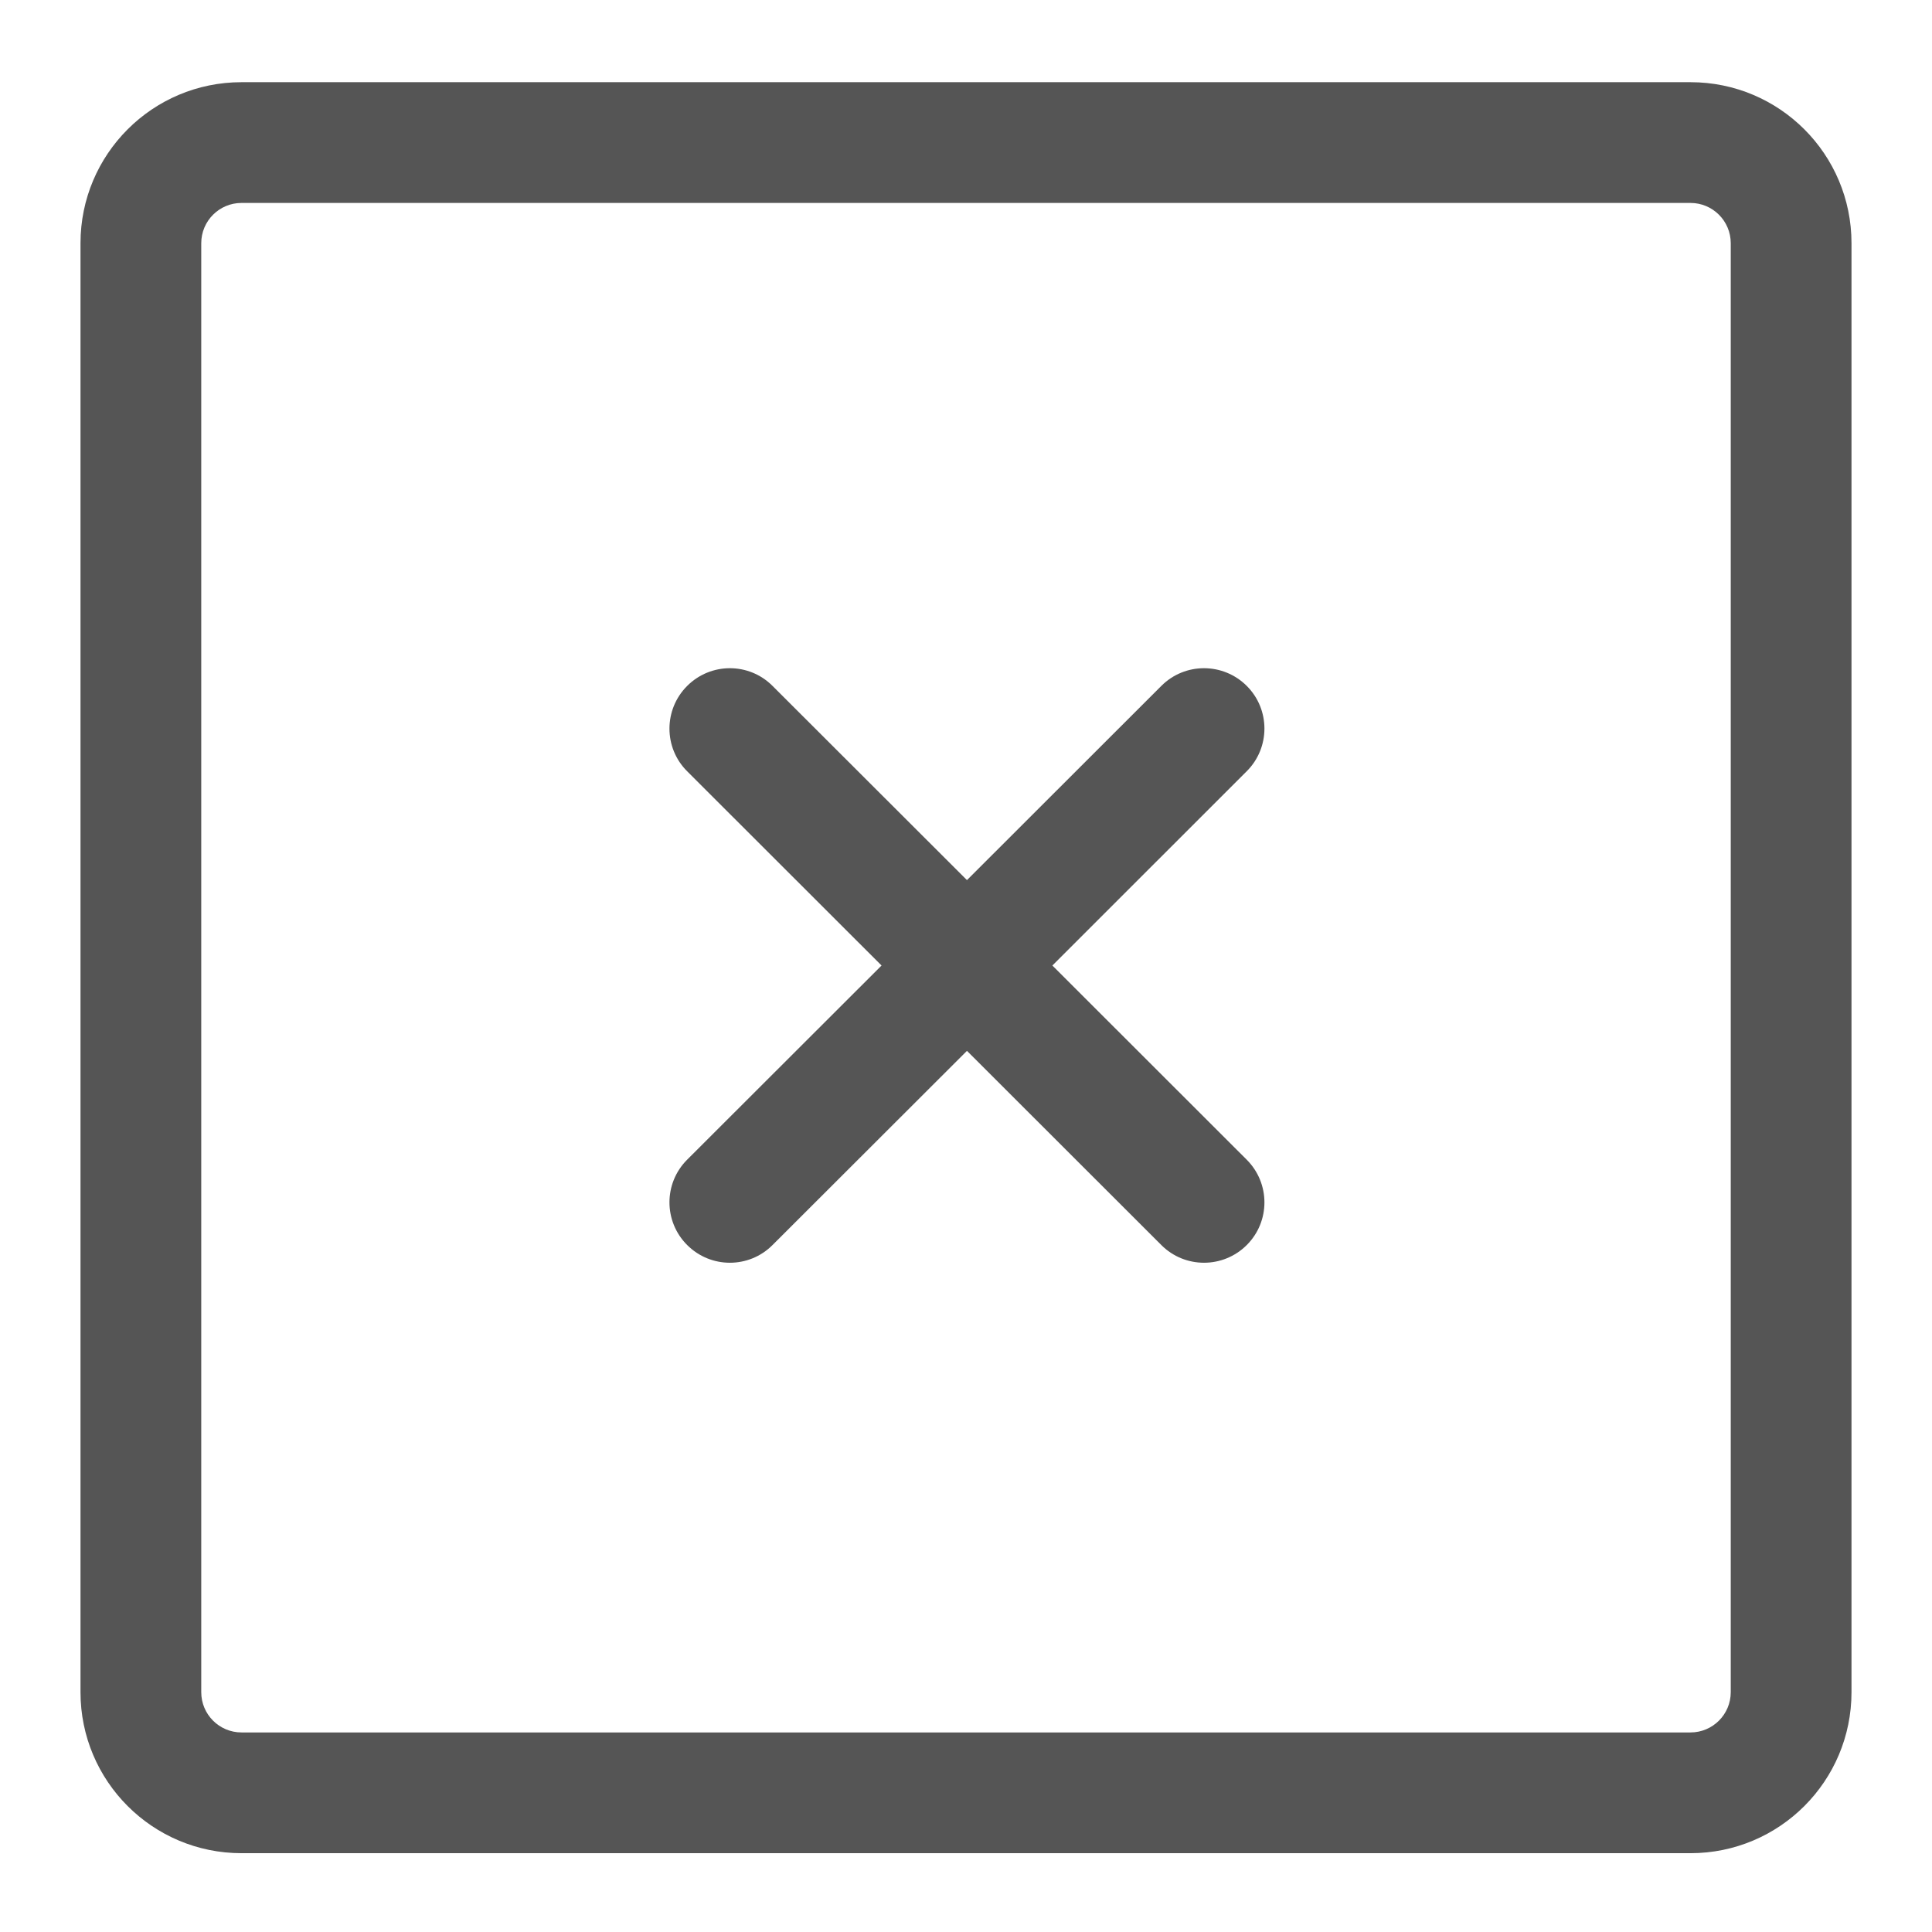 <svg xmlns="http://www.w3.org/2000/svg" width="24" height="24" viewBox="0 0 24 24">
  <g fill="none" fill-rule="evenodd" transform="translate(-408 -648)">
    <path fill="#555" fill-rule="nonzero" d="M3,2.521 C2.724,2.521 2.5,2.745 2.5,3.021 L2.5,21.021 C2.5,21.297 2.724,21.521 3,21.521 L21,21.521 C21.276,21.521 21.5,21.297 21.5,21.021 L21.5,3.021 C21.5,2.745 21.276,2.521 21,2.521 L3,2.521 Z M12.012,10.933 L9.596,8.52 C9.303,8.227 8.829,8.228 8.536,8.521 C8.243,8.814 8.243,9.289 8.536,9.581 L10.951,11.994 L8.536,14.406 C8.243,14.699 8.243,15.173 8.536,15.466 C8.829,15.759 9.303,15.76 9.596,15.467 L12.012,13.054 L14.427,15.467 C14.72,15.76 15.195,15.759 15.488,15.466 C15.781,15.173 15.78,14.699 15.487,14.406 L13.073,11.994 L15.487,9.581 C15.78,9.289 15.781,8.814 15.488,8.521 C15.195,8.228 14.72,8.227 14.427,8.52 L12.012,10.933 Z M3,1.021 L21,1.021 C22.105,1.021 23,1.916 23,3.021 L23,21.021 C23,22.126 22.105,23.021 21,23.021 L3,23.021 C1.895,23.021 1,22.126 1,21.021 L1,3.021 C1,1.916 1.895,1.021 3,1.021 Z" transform="translate(408 648)"/>
  </g>
</svg>
